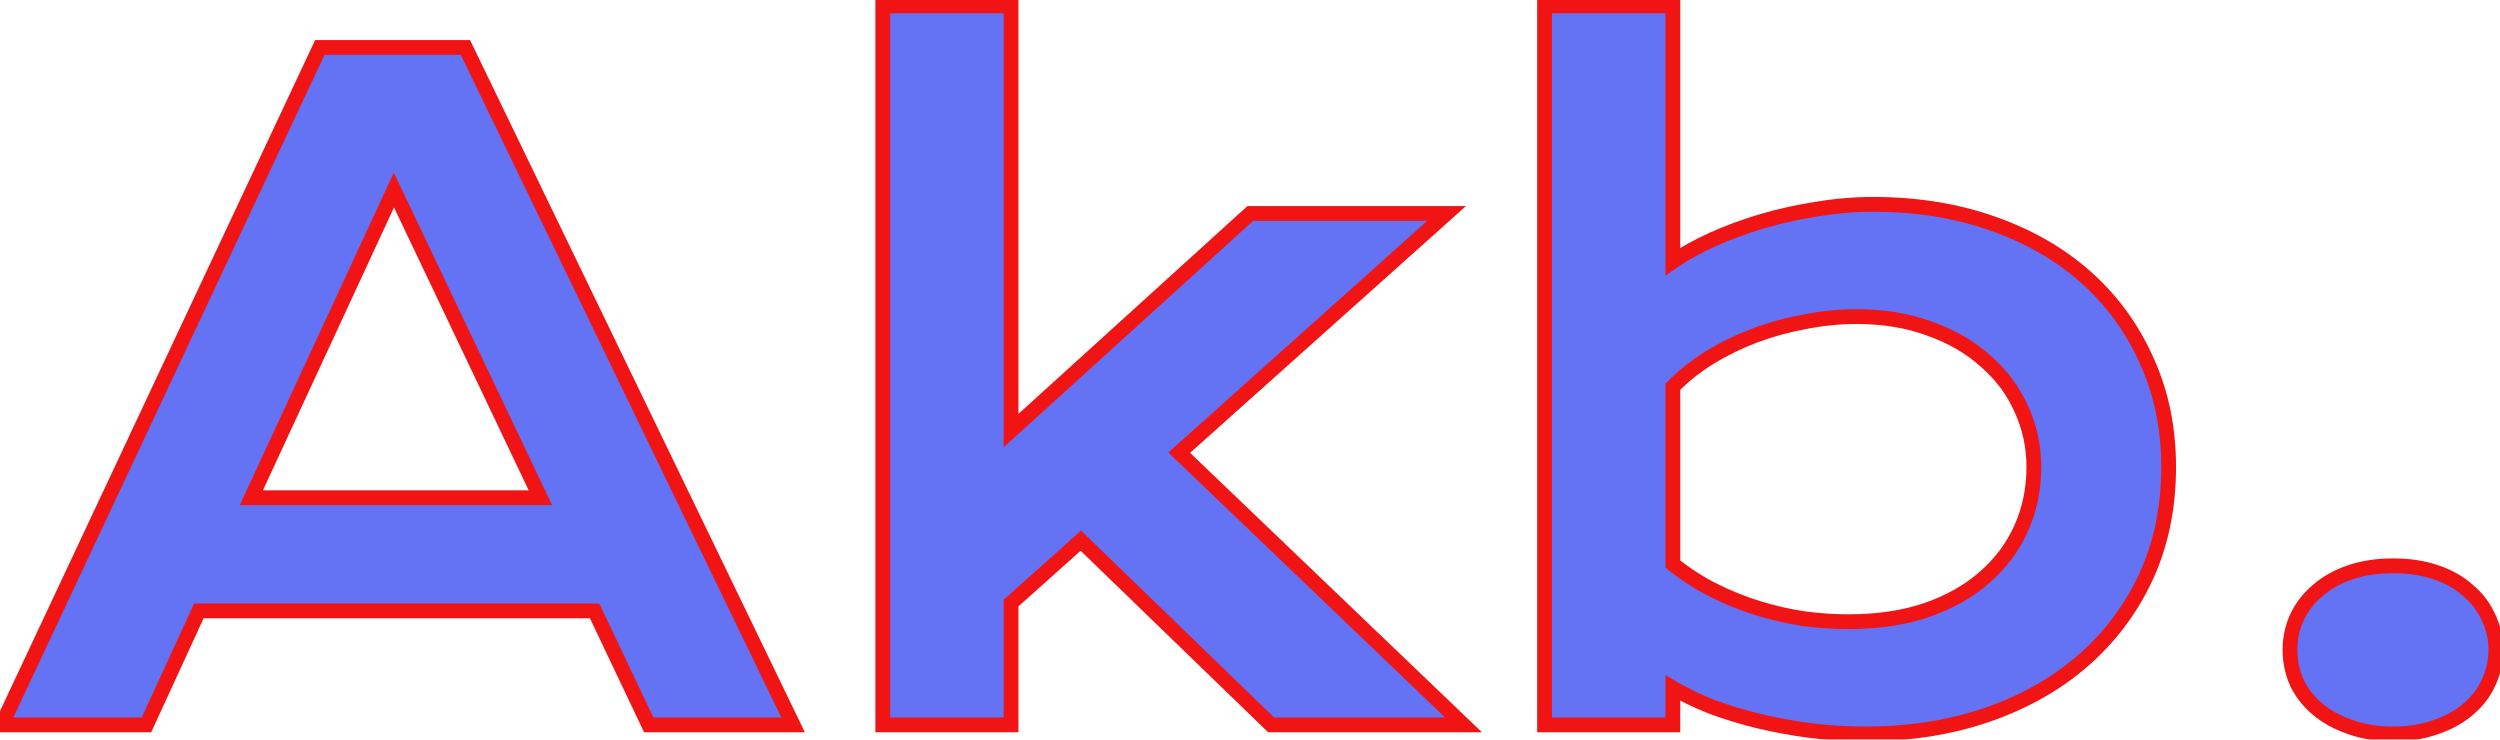 <svg width="338" height="100" viewBox="0 0 338 100" fill="none" xmlns="http://www.w3.org/2000/svg">
<mask id="path-1-outside-1_19_242" maskUnits="userSpaceOnUse" x="-2" y="-1" width="341" height="102" fill="black">
<rect fill="white" x="-2" y="-1" width="341" height="102"/>
<path d="M43.238 6.418H62.926L107.223 98H87.711L80.387 82.59H26.891L19.801 98H0.23L43.238 6.418ZM73.062 67.297L53.258 25.695L33.98 67.297H73.062ZM119.352 0.793H136.695V58.215L169.039 28.859H195.582L159.43 61.203L197.867 98H171.852L146.129 73.098L136.695 81.535V98H119.352V0.793ZM208.824 0.793H226.168V35.363C227.691 34.309 229.488 33.312 231.559 32.375C233.629 31.438 235.855 30.617 238.238 29.914C240.621 29.211 243.082 28.664 245.621 28.273C248.16 27.844 250.699 27.629 253.238 27.629C259.098 27.629 264.469 28.488 269.352 30.207C274.273 31.926 278.492 34.348 282.008 37.473C285.523 40.598 288.258 44.348 290.211 48.723C292.203 53.059 293.199 57.863 293.199 63.137C293.199 68.644 292.164 73.625 290.094 78.078C288.023 82.492 285.152 86.281 281.48 89.445C277.848 92.57 273.512 94.992 268.473 96.711C263.473 98.391 258.043 99.231 252.184 99.231C249.684 99.231 247.203 99.074 244.742 98.762C242.32 98.449 239.977 98.019 237.711 97.473C235.484 96.926 233.375 96.281 231.383 95.539C229.43 94.758 227.691 93.918 226.168 93.019V98H208.824V0.793ZM226.168 76.262C227.926 77.668 229.781 78.859 231.734 79.836C233.688 80.812 235.68 81.613 237.711 82.238C239.742 82.863 241.793 83.332 243.863 83.644C245.934 83.918 247.945 84.055 249.898 84.055C253.883 84.055 257.418 83.527 260.504 82.473C263.629 81.379 266.246 79.894 268.355 78.019C270.504 76.144 272.145 73.938 273.277 71.398C274.41 68.859 274.977 66.106 274.977 63.137C274.977 60.363 274.41 57.746 273.277 55.285C272.184 52.824 270.582 50.676 268.473 48.84C266.402 46.965 263.883 45.5 260.914 44.445C257.984 43.352 254.684 42.805 251.012 42.805C248.668 42.805 246.324 43.039 243.98 43.508C241.637 43.938 239.371 44.562 237.184 45.383C235.035 46.203 233.004 47.199 231.09 48.371C229.215 49.543 227.574 50.852 226.168 52.297V76.262ZM309.605 87.863C309.605 86.301 309.918 84.836 310.543 83.469C311.207 82.062 312.145 80.852 313.355 79.836C314.566 78.781 316.031 77.961 317.75 77.375C319.469 76.789 321.402 76.496 323.551 76.496C325.699 76.496 327.633 76.789 329.352 77.375C331.07 77.961 332.516 78.781 333.688 79.836C334.898 80.852 335.816 82.062 336.441 83.469C337.105 84.836 337.438 86.301 337.438 87.863C337.438 89.426 337.105 90.91 336.441 92.316C335.816 93.684 334.898 94.875 333.688 95.891C332.516 96.906 331.07 97.707 329.352 98.293C327.633 98.918 325.699 99.231 323.551 99.231C321.402 99.231 319.469 98.918 317.75 98.293C316.031 97.707 314.566 96.906 313.355 95.891C312.145 94.875 311.207 93.684 310.543 92.316C309.918 90.91 309.605 89.426 309.605 87.863Z"/>
</mask>
<path d="M43.238 6.418H62.926L107.223 98H87.711L80.387 82.59H26.891L19.801 98H0.23L43.238 6.418ZM73.062 67.297L53.258 25.695L33.98 67.297H73.062ZM119.352 0.793H136.695V58.215L169.039 28.859H195.582L159.43 61.203L197.867 98H171.852L146.129 73.098L136.695 81.535V98H119.352V0.793ZM208.824 0.793H226.168V35.363C227.691 34.309 229.488 33.312 231.559 32.375C233.629 31.438 235.855 30.617 238.238 29.914C240.621 29.211 243.082 28.664 245.621 28.273C248.16 27.844 250.699 27.629 253.238 27.629C259.098 27.629 264.469 28.488 269.352 30.207C274.273 31.926 278.492 34.348 282.008 37.473C285.523 40.598 288.258 44.348 290.211 48.723C292.203 53.059 293.199 57.863 293.199 63.137C293.199 68.644 292.164 73.625 290.094 78.078C288.023 82.492 285.152 86.281 281.48 89.445C277.848 92.57 273.512 94.992 268.473 96.711C263.473 98.391 258.043 99.231 252.184 99.231C249.684 99.231 247.203 99.074 244.742 98.762C242.32 98.449 239.977 98.019 237.711 97.473C235.484 96.926 233.375 96.281 231.383 95.539C229.43 94.758 227.691 93.918 226.168 93.019V98H208.824V0.793ZM226.168 76.262C227.926 77.668 229.781 78.859 231.734 79.836C233.688 80.812 235.68 81.613 237.711 82.238C239.742 82.863 241.793 83.332 243.863 83.644C245.934 83.918 247.945 84.055 249.898 84.055C253.883 84.055 257.418 83.527 260.504 82.473C263.629 81.379 266.246 79.894 268.355 78.019C270.504 76.144 272.145 73.938 273.277 71.398C274.41 68.859 274.977 66.106 274.977 63.137C274.977 60.363 274.41 57.746 273.277 55.285C272.184 52.824 270.582 50.676 268.473 48.84C266.402 46.965 263.883 45.5 260.914 44.445C257.984 43.352 254.684 42.805 251.012 42.805C248.668 42.805 246.324 43.039 243.98 43.508C241.637 43.938 239.371 44.562 237.184 45.383C235.035 46.203 233.004 47.199 231.09 48.371C229.215 49.543 227.574 50.852 226.168 52.297V76.262ZM309.605 87.863C309.605 86.301 309.918 84.836 310.543 83.469C311.207 82.062 312.145 80.852 313.355 79.836C314.566 78.781 316.031 77.961 317.75 77.375C319.469 76.789 321.402 76.496 323.551 76.496C325.699 76.496 327.633 76.789 329.352 77.375C331.07 77.961 332.516 78.781 333.688 79.836C334.898 80.852 335.816 82.062 336.441 83.469C337.105 84.836 337.438 86.301 337.438 87.863C337.438 89.426 337.105 90.91 336.441 92.316C335.816 93.684 334.898 94.875 333.688 95.891C332.516 96.906 331.07 97.707 329.352 98.293C327.633 98.918 325.699 99.231 323.551 99.231C321.402 99.231 319.469 98.918 317.75 98.293C316.031 97.707 314.566 96.906 313.355 95.891C312.145 94.875 311.207 93.684 310.543 92.316C309.918 90.91 309.605 89.426 309.605 87.863Z" fill="#6472F4"/>
<path d="M43.238 6.418V5.418H42.603L42.333 5.993L43.238 6.418ZM62.926 6.418L63.826 5.983L63.553 5.418H62.926V6.418ZM107.223 98V99H108.817L108.123 97.565L107.223 98ZM87.711 98L86.808 98.429L87.079 99H87.711V98ZM80.387 82.59L81.29 82.161L81.019 81.59H80.387V82.59ZM26.891 82.59V81.59H26.25L25.982 82.172L26.891 82.59ZM19.801 98V99H20.442L20.709 98.418L19.801 98ZM0.23 98L-0.675 97.575L-1.344 99H0.23V98ZM73.062 67.297V68.297H74.646L73.965 66.867L73.062 67.297ZM53.258 25.695L54.161 25.265L53.246 23.343L52.35 25.275L53.258 25.695ZM33.98 67.297L33.073 66.876L32.415 68.297H33.98V67.297ZM43.238 7.418H62.926V5.418H43.238V7.418ZM62.026 6.853L106.322 98.435L108.123 97.565L63.826 5.983L62.026 6.853ZM107.223 97H87.711V99H107.223V97ZM88.614 97.571L81.29 82.161L79.484 83.019L86.808 98.429L88.614 97.571ZM80.387 81.59H26.891V83.59H80.387V81.59ZM25.982 82.172L18.892 97.582L20.709 98.418L27.799 83.008L25.982 82.172ZM19.801 97H0.23V99H19.801V97ZM1.136 98.425L44.143 6.843L42.333 5.993L-0.675 97.575L1.136 98.425ZM73.965 66.867L54.161 25.265L52.355 26.125L72.16 67.727L73.965 66.867ZM52.35 25.275L33.073 66.876L34.888 67.717L54.165 26.116L52.35 25.275ZM33.98 68.297H73.062V66.297H33.98V68.297ZM119.352 0.793V-0.207H118.352V0.793H119.352ZM136.695 0.793H137.695V-0.207H136.695V0.793ZM136.695 58.215H135.695V60.473L137.367 58.955L136.695 58.215ZM169.039 28.859V27.859H168.653L168.367 28.119L169.039 28.859ZM195.582 28.859L196.249 29.605L198.2 27.859H195.582V28.859ZM159.43 61.203L158.763 60.458L157.958 61.178L158.738 61.925L159.43 61.203ZM197.867 98V99H200.358L198.559 97.278L197.867 98ZM171.852 98L171.156 98.719L171.447 99H171.852V98ZM146.129 73.098L146.824 72.379L146.156 71.732L145.462 72.352L146.129 73.098ZM136.695 81.535L136.029 80.79L135.695 81.088V81.535H136.695ZM136.695 98V99H137.695V98H136.695ZM119.352 98H118.352V99H119.352V98ZM119.352 1.793H136.695V-0.207H119.352V1.793ZM135.695 0.793V58.215H137.695V0.793H135.695ZM137.367 58.955L169.711 29.6L168.367 28.119L136.023 57.474L137.367 58.955ZM169.039 29.859H195.582V27.859H169.039V29.859ZM194.915 28.114L158.763 60.458L160.096 61.948L196.249 29.605L194.915 28.114ZM158.738 61.925L197.176 98.722L198.559 97.278L160.121 60.481L158.738 61.925ZM197.867 97H171.852V99H197.867V97ZM172.547 97.281L146.824 72.379L145.433 73.816L171.156 98.719L172.547 97.281ZM145.462 72.352L136.029 80.79L137.362 82.281L146.796 73.843L145.462 72.352ZM135.695 81.535V98H137.695V81.535H135.695ZM136.695 97H119.352V99H136.695V97ZM120.352 98V0.793H118.352V98H120.352ZM208.824 0.793V-0.207H207.824V0.793H208.824ZM226.168 0.793H227.168V-0.207H226.168V0.793ZM226.168 35.363H225.168V37.272L226.737 36.185L226.168 35.363ZM245.621 28.273L245.773 29.262L245.781 29.261L245.788 29.259L245.621 28.273ZM269.352 30.207L269.02 31.15L269.022 31.151L269.352 30.207ZM282.008 37.473L282.672 36.725L282.008 37.473ZM290.211 48.723L289.298 49.13L289.302 49.14L290.211 48.723ZM290.094 78.078L290.999 78.503L291.001 78.5L290.094 78.078ZM281.48 89.445L282.133 90.203L282.133 90.203L281.48 89.445ZM268.473 96.711L268.791 97.659L268.795 97.657L268.473 96.711ZM244.742 98.762L244.614 99.754L244.616 99.754L244.742 98.762ZM237.711 97.473L237.472 98.444L237.476 98.445L237.711 97.473ZM231.383 95.539L231.011 96.468L231.023 96.472L231.034 96.476L231.383 95.539ZM226.168 93.019L226.676 92.158L225.168 91.269V93.019H226.168ZM226.168 98V99H227.168V98H226.168ZM208.824 98H207.824V99H208.824V98ZM226.168 76.262H225.168V76.742L225.543 77.043L226.168 76.262ZM231.734 79.836L232.182 78.942L231.734 79.836ZM237.711 82.238L238.005 81.282L237.711 82.238ZM243.863 83.644L243.714 84.633L243.723 84.635L243.732 84.636L243.863 83.644ZM260.504 82.473L260.827 83.419L260.834 83.416L260.504 82.473ZM268.355 78.019L267.698 77.266L267.691 77.272L268.355 78.019ZM273.277 55.285L272.363 55.691L272.369 55.703L273.277 55.285ZM268.473 48.84L267.801 49.581L267.809 49.588L267.816 49.594L268.473 48.84ZM260.914 44.445L260.564 45.382L260.572 45.385L260.579 45.388L260.914 44.445ZM243.98 43.508L244.161 44.491L244.169 44.49L244.177 44.488L243.98 43.508ZM237.184 45.383L236.832 44.447L236.827 44.449L237.184 45.383ZM231.09 48.371L230.568 47.518L230.56 47.523L231.09 48.371ZM226.168 52.297L225.451 51.599L225.168 51.891V52.297H226.168ZM208.824 1.793H226.168V-0.207H208.824V1.793ZM225.168 0.793V35.363H227.168V0.793H225.168ZM226.737 36.185C228.202 35.172 229.944 34.204 231.971 33.286L231.146 31.464C229.033 32.421 227.181 33.446 225.599 34.541L226.737 36.185ZM231.971 33.286C233.996 32.369 236.179 31.564 238.521 30.873L237.955 28.955C235.532 29.67 233.262 30.506 231.146 31.464L231.971 33.286ZM238.521 30.873C240.86 30.183 243.277 29.646 245.773 29.262L245.469 27.285C242.887 27.682 240.382 28.239 237.955 28.955L238.521 30.873ZM245.788 29.259C248.273 28.839 250.756 28.629 253.238 28.629V26.629C250.643 26.629 248.048 26.849 245.454 27.288L245.788 29.259ZM253.238 28.629C258.999 28.629 264.256 29.474 269.02 31.15L269.684 29.264C264.681 27.503 259.196 26.629 253.238 26.629V28.629ZM269.022 31.151C273.834 32.831 277.936 35.191 281.343 38.22L282.672 36.725C279.049 33.505 274.713 31.02 269.681 29.263L269.022 31.151ZM281.343 38.22C284.751 41.249 287.401 44.883 289.298 49.13L291.124 48.315C289.114 43.813 286.296 39.946 282.672 36.725L281.343 38.22ZM289.302 49.14C291.228 53.332 292.199 57.992 292.199 63.137H294.199C294.199 57.734 293.178 52.785 291.12 48.305L289.302 49.14ZM292.199 63.137C292.199 68.517 291.189 73.351 289.187 77.656L291.001 78.5C293.139 73.899 294.199 68.772 294.199 63.137H292.199ZM289.188 77.653C287.178 81.941 284.392 85.616 280.828 88.688L282.133 90.203C285.912 86.946 288.869 83.044 290.999 78.503L289.188 77.653ZM280.828 88.687C277.302 91.72 273.082 94.082 268.15 95.764L268.795 97.657C273.942 95.902 278.393 93.42 282.133 90.203L280.828 88.687ZM268.154 95.763C263.268 97.405 257.947 98.231 252.184 98.231V100.23C258.139 100.23 263.678 99.377 268.791 97.659L268.154 95.763ZM252.184 98.231C249.725 98.231 247.287 98.077 244.868 97.77L244.616 99.754C247.119 100.072 249.642 100.23 252.184 100.23V98.231ZM244.87 97.77C242.482 97.462 240.174 97.039 237.946 96.501L237.476 98.445C239.779 99.001 242.158 99.437 244.614 99.754L244.87 97.77ZM237.949 96.501C235.757 95.963 233.685 95.33 231.732 94.602L231.034 96.476C233.065 97.233 235.211 97.888 237.472 98.444L237.949 96.501ZM231.754 94.611C229.84 93.845 228.148 93.026 226.676 92.158L225.66 93.881C227.234 94.809 229.02 95.671 231.011 96.468L231.754 94.611ZM225.168 93.019V98H227.168V93.019H225.168ZM226.168 97H208.824V99H226.168V97ZM209.824 98V0.793H207.824V98H209.824ZM225.543 77.043C227.354 78.492 229.269 79.721 231.287 80.73L232.182 78.942C230.293 77.997 228.497 76.844 226.793 75.481L225.543 77.043ZM231.287 80.73C233.288 81.731 235.332 82.552 237.417 83.194L238.005 81.282C236.028 80.674 234.087 79.894 232.182 78.942L231.287 80.73ZM237.417 83.194C239.495 83.833 241.594 84.313 243.714 84.633L244.013 82.656C241.992 82.351 239.99 81.893 238.005 81.282L237.417 83.194ZM243.732 84.636C245.843 84.915 247.899 85.055 249.898 85.055V83.055C247.992 83.055 246.024 82.921 243.994 82.653L243.732 84.636ZM249.898 85.055C253.969 85.055 257.617 84.516 260.827 83.419L260.181 81.526C257.219 82.539 253.796 83.055 249.898 83.055V85.055ZM260.834 83.416C264.061 82.287 266.798 80.742 269.02 78.767L267.691 77.272C265.695 79.047 263.196 80.471 260.174 81.529L260.834 83.416ZM269.013 78.773C271.268 76.805 272.997 74.481 274.191 71.806L272.364 70.991C271.292 73.394 269.74 75.484 267.698 77.266L269.013 78.773ZM274.191 71.806C275.384 69.13 275.977 66.236 275.977 63.137H273.977C273.977 65.975 273.436 68.589 272.364 70.991L274.191 71.806ZM275.977 63.137C275.977 60.222 275.38 57.462 274.186 54.867L272.369 55.703C273.44 58.03 273.977 60.504 273.977 63.137H275.977ZM274.191 54.879C273.036 52.279 271.344 50.014 269.129 48.086L267.816 49.594C269.82 51.338 271.331 53.369 272.364 55.691L274.191 54.879ZM269.144 48.099C266.964 46.124 264.326 44.596 261.249 43.503L260.579 45.388C263.44 46.404 265.841 47.805 267.801 49.581L269.144 48.099ZM261.264 43.508C258.205 42.366 254.783 41.805 251.012 41.805V43.805C254.585 43.805 257.764 44.337 260.564 45.382L261.264 43.508ZM251.012 41.805C248.601 41.805 246.191 42.046 243.784 42.527L244.177 44.488C246.457 44.032 248.735 43.805 251.012 43.805V41.805ZM243.8 42.524C241.399 42.964 239.076 43.605 236.832 44.447L237.535 46.319C239.666 45.52 241.874 44.911 244.161 44.491L243.8 42.524ZM236.827 44.449C234.622 45.29 232.536 46.313 230.568 47.518L231.612 49.224C233.472 48.085 235.448 47.116 237.54 46.317L236.827 44.449ZM230.56 47.523C228.623 48.733 226.919 50.092 225.451 51.599L226.885 52.994C228.23 51.612 229.806 50.352 231.62 49.219L230.56 47.523ZM225.168 52.297V76.262H227.168V52.297H225.168ZM310.543 83.469L309.639 83.042L309.633 83.053L310.543 83.469ZM313.355 79.836L313.998 80.602L314.005 80.596L314.012 80.59L313.355 79.836ZM333.688 79.836L333.019 80.579L333.032 80.591L333.045 80.602L333.688 79.836ZM336.441 83.469L335.528 83.875L335.534 83.89L335.542 83.906L336.441 83.469ZM336.441 92.316L335.537 91.889L335.532 91.901L336.441 92.316ZM333.688 95.891L333.045 95.124L333.039 95.13L333.033 95.135L333.688 95.891ZM329.352 98.293L329.029 97.347L329.019 97.35L329.01 97.353L329.352 98.293ZM317.75 98.293L318.092 97.353L318.082 97.35L318.073 97.347L317.75 98.293ZM310.543 92.316L309.629 92.722L309.636 92.738L309.643 92.753L310.543 92.316ZM310.605 87.863C310.605 86.439 310.889 85.116 311.452 83.885L309.633 83.053C308.946 84.556 308.605 86.163 308.605 87.863H310.605ZM311.447 83.896C312.049 82.622 312.896 81.526 313.998 80.602L312.713 79.07C311.393 80.177 310.365 81.503 309.639 83.042L311.447 83.896ZM314.012 80.59C315.113 79.631 316.461 78.871 318.073 78.322L317.427 76.428C315.602 77.051 314.019 77.931 312.699 79.082L314.012 80.59ZM318.073 78.322C319.67 77.777 321.493 77.496 323.551 77.496V75.496C321.312 75.496 319.267 75.801 317.427 76.428L318.073 78.322ZM323.551 77.496C325.609 77.496 327.431 77.777 329.029 78.322L329.674 76.428C327.835 75.801 325.789 75.496 323.551 75.496V77.496ZM329.029 78.322C330.639 78.87 331.961 79.628 333.019 80.579L334.356 79.093C333.07 77.935 331.502 77.052 329.674 76.428L329.029 78.322ZM333.045 80.602C334.142 81.523 334.966 82.612 335.528 83.875L337.355 83.063C336.667 81.513 335.654 80.18 334.33 79.07L333.045 80.602ZM335.542 83.906C336.138 85.133 336.438 86.448 336.438 87.863H338.438C338.438 86.154 338.073 84.539 337.341 83.032L335.542 83.906ZM336.438 87.863C336.438 89.279 336.138 90.617 335.537 91.889L337.346 92.743C338.073 91.203 338.438 89.573 338.438 87.863H336.438ZM335.532 91.901C334.972 93.126 334.148 94.199 333.045 95.124L334.33 96.657C335.649 95.551 336.661 94.242 337.351 92.732L335.532 91.901ZM333.033 95.135C331.973 96.053 330.646 96.795 329.029 97.347L329.674 99.24C331.494 98.619 333.058 97.76 334.342 96.646L333.033 95.135ZM329.01 97.353C327.418 97.932 325.603 98.231 323.551 98.231V100.23C325.796 100.23 327.848 99.904 329.693 99.233L329.01 97.353ZM323.551 98.231C321.499 98.231 319.684 97.932 318.092 97.353L317.408 99.233C319.254 99.904 321.306 100.23 323.551 100.23V98.231ZM318.073 97.347C316.454 96.794 315.101 96.05 313.998 95.124L312.713 96.657C314.031 97.763 315.609 98.62 317.427 99.24L318.073 97.347ZM313.998 95.124C312.891 94.196 312.043 93.115 311.442 91.879L309.643 92.753C310.371 94.252 311.398 95.554 312.713 96.657L313.998 95.124ZM311.457 91.91C310.889 90.634 310.605 89.288 310.605 87.863H308.605C308.605 89.564 308.946 91.186 309.629 92.722L311.457 91.91Z" fill="#F11414" mask="url(#path-1-outside-1_19_242)"/>
</svg>
